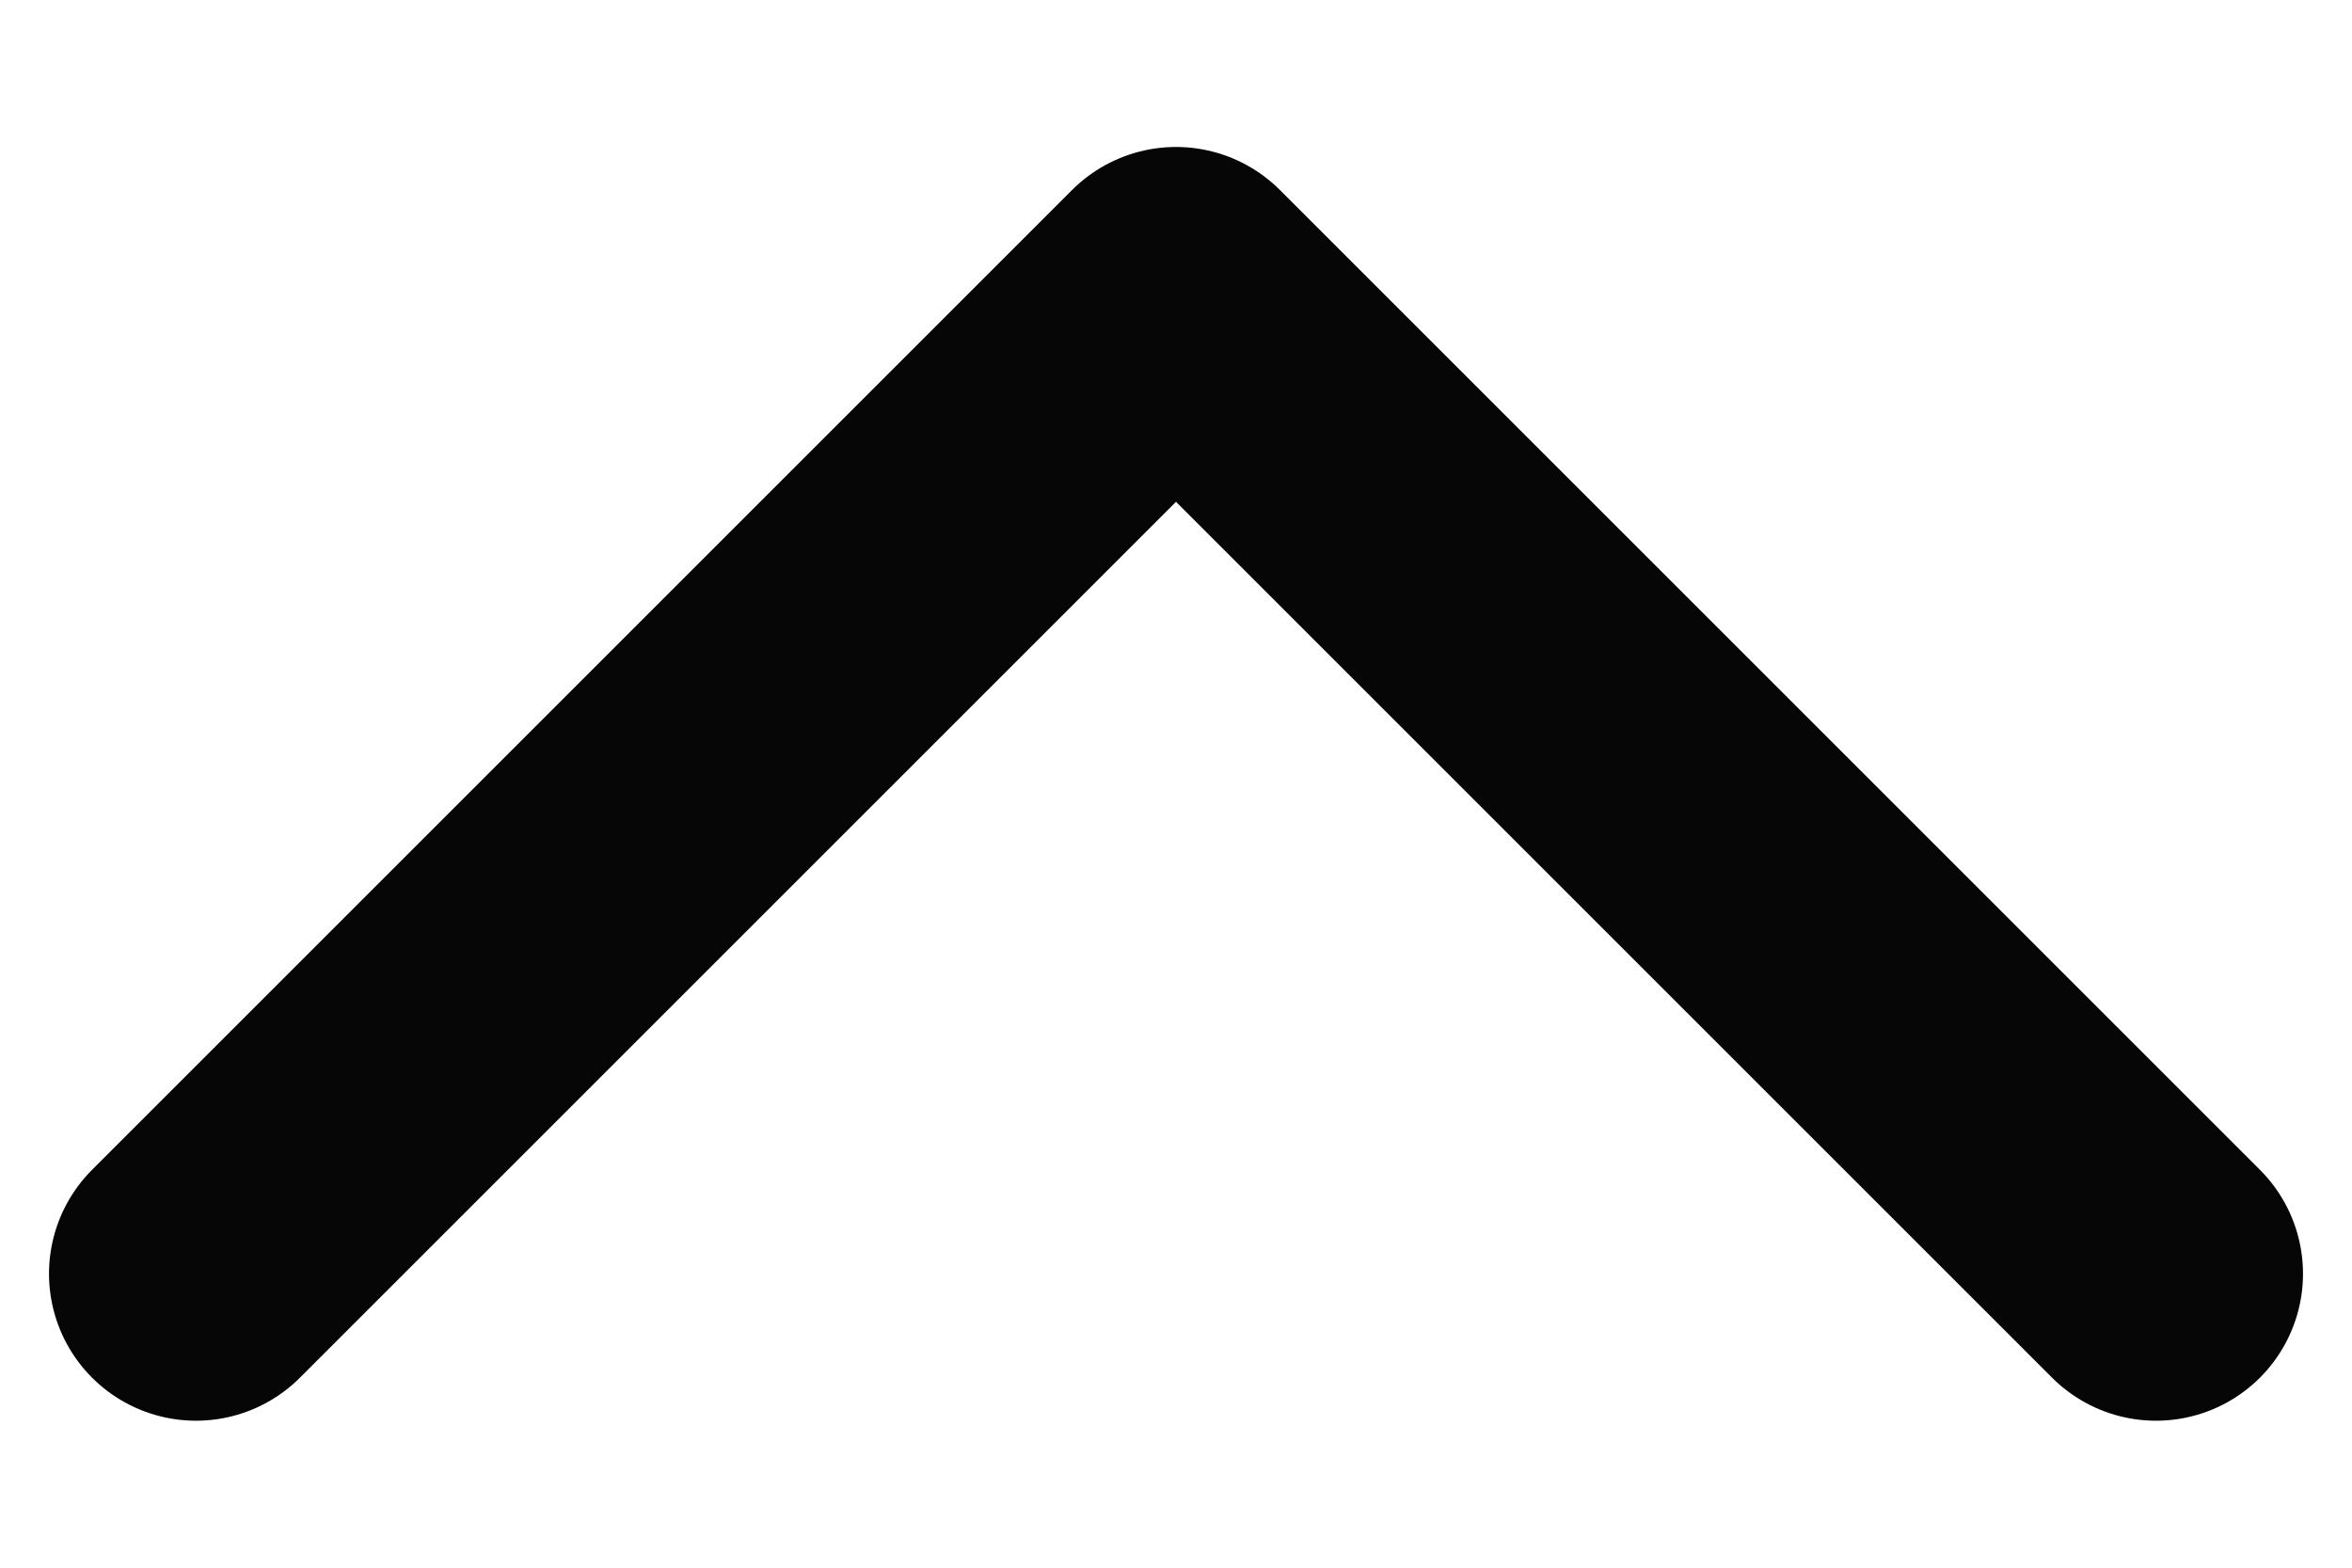 <svg width="12" height="8" viewBox="0 0 12 8" fill="none" xmlns="http://www.w3.org/2000/svg">
<path d="M1 6.5L6 1.5L11 6.5" stroke="#060606" stroke-width="1.5" stroke-linecap="round" stroke-linejoin="round"/>
</svg>
